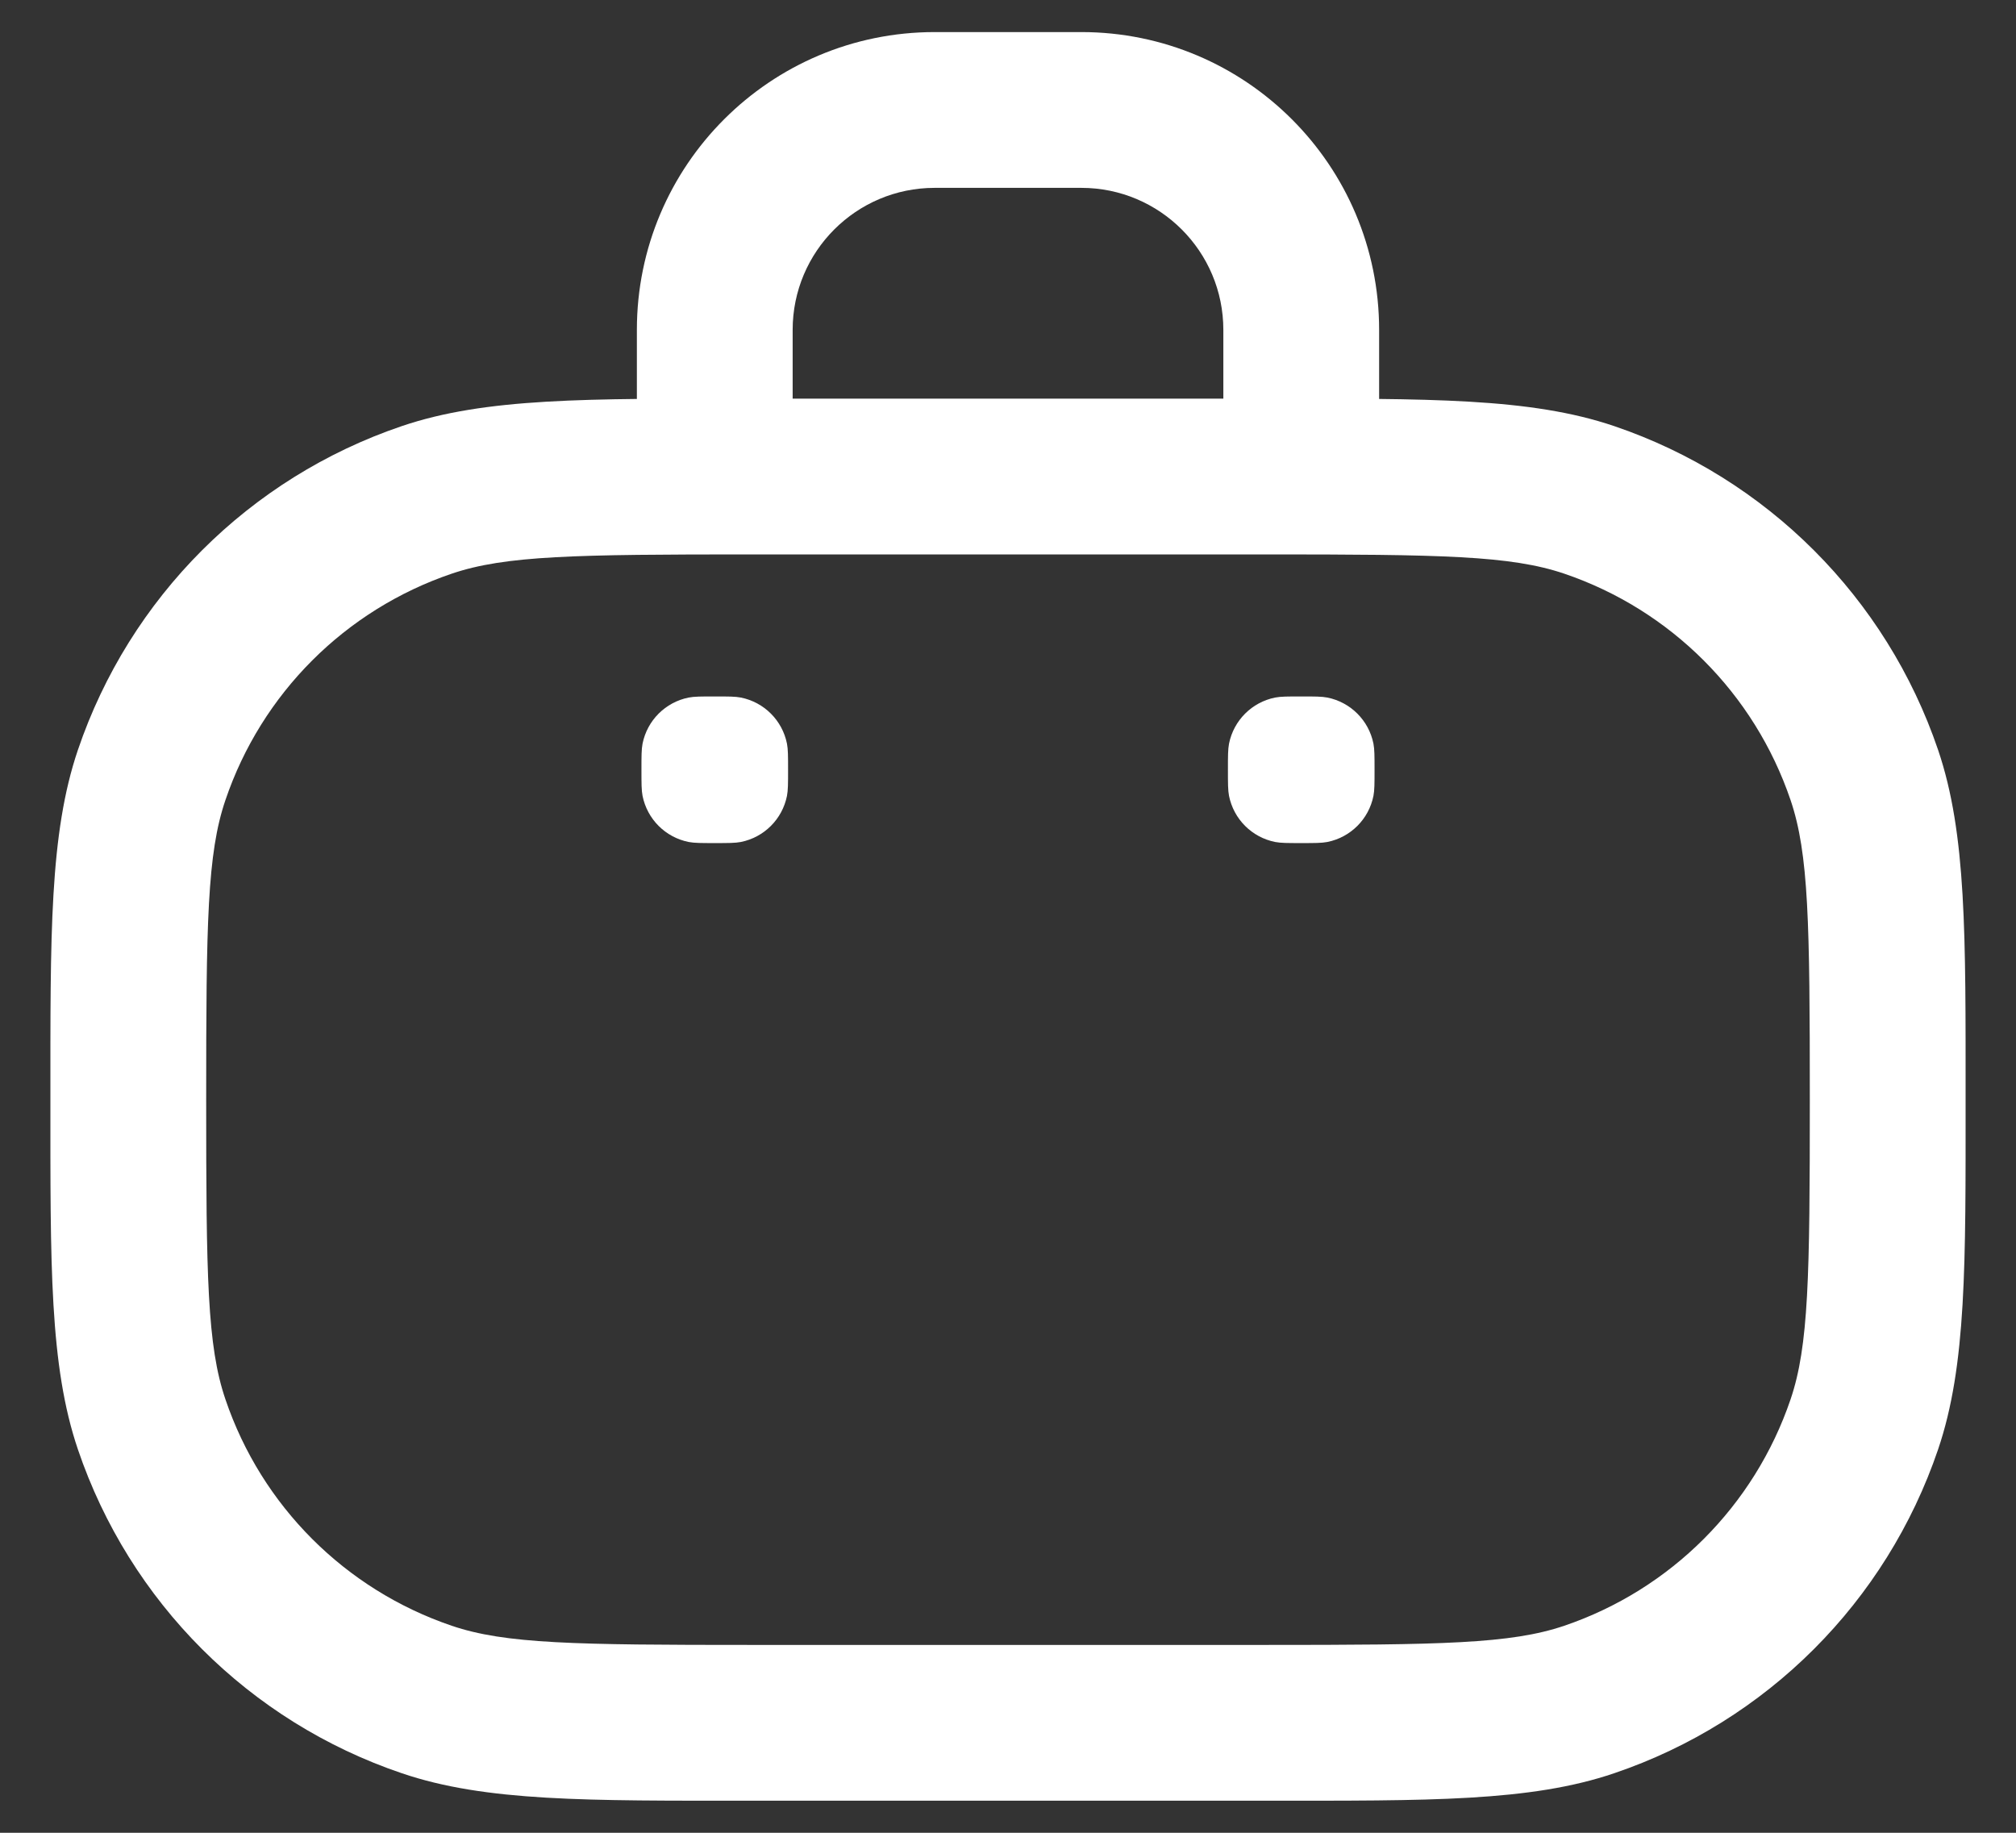 <svg width="22" height="20" viewBox="0 0 22 20" fill="none" xmlns="http://www.w3.org/2000/svg">
<rect x="0" y="0" width="22" height="20" fill="#333333" stroke="none"/>
<path d="M4.657 18.546L4.93 17.741L4.657 18.546ZM1.655 15.543L2.46 15.27L1.655 15.543ZM20.345 15.543L19.54 15.27L20.345 15.543ZM17.343 18.546L17.07 17.741L17.343 18.546ZM17.343 5.455L17.07 6.26L17.343 5.455ZM20.345 8.457L19.54 8.731L20.345 8.457ZM4.657 5.455L4.93 6.26L4.657 5.455ZM1.655 8.457L2.46 8.731L1.655 8.457ZM8.2 6.05H13.8V4.35H8.2V6.05ZM13.8 17.95H8.2V19.65H13.8V17.95ZM8.2 17.95C6.269 17.95 5.514 17.939 4.93 17.741L4.384 19.35C5.301 19.662 6.407 19.65 8.2 19.65V17.95ZM0.55 12C0.55 13.793 0.539 14.899 0.85 15.816L2.46 15.27C2.261 14.686 2.25 13.931 2.25 12H0.55ZM4.93 17.741C3.767 17.346 2.854 16.433 2.46 15.27L0.85 15.816C1.414 17.48 2.72 18.786 4.384 19.35L4.93 17.741ZM19.75 12C19.75 13.931 19.738 14.686 19.54 15.27L21.15 15.816C21.461 14.899 21.45 13.793 21.45 12H19.75ZM13.8 19.65C15.592 19.65 16.699 19.662 17.616 19.35L17.07 17.741C16.485 17.939 15.731 17.95 13.8 17.95V19.65ZM19.54 15.27C19.145 16.433 18.232 17.346 17.07 17.741L17.616 19.35C19.279 18.786 20.585 17.48 21.15 15.816L19.54 15.27ZM13.8 6.05C15.731 6.05 16.485 6.062 17.07 6.26L17.616 4.65C16.699 4.339 15.592 4.35 13.8 4.35V6.05ZM21.45 12C21.45 10.208 21.461 9.101 21.15 8.184L19.54 8.731C19.738 9.315 19.75 10.069 19.75 12H21.45ZM17.07 6.26C18.232 6.655 19.145 7.568 19.54 8.731L21.15 8.184C20.585 6.521 19.279 5.215 17.616 4.65L17.07 6.26ZM8.2 4.35C6.407 4.35 5.301 4.339 4.384 4.65L4.93 6.26C5.514 6.062 6.269 6.05 8.2 6.05V4.35ZM2.25 12C2.25 10.069 2.261 9.315 2.46 8.731L0.85 8.184C0.539 9.101 0.55 10.208 0.55 12H2.25ZM4.384 4.65C2.72 5.215 1.414 6.521 0.85 8.184L2.46 8.731C2.854 7.568 3.767 6.655 4.93 6.26L4.384 4.65ZM10.2 2.05H11.8V0.35H10.2V2.05ZM13.35 3.6V5.2H15.05V3.6H13.35ZM6.95 3.6V5.2H8.65V3.6H6.95ZM11.8 2.05C12.656 2.05 13.35 2.744 13.35 3.6H15.05C15.05 1.805 13.595 0.35 11.8 0.35V2.05ZM10.2 0.35C8.405 0.35 6.95 1.805 6.95 3.6H8.65C8.65 2.744 9.344 2.05 10.2 2.05V0.35Z" fill="#fff"/>
<path d="M7 8.4C7 8.251 7 8.177 7.012 8.115C7.063 7.861 7.261 7.663 7.515 7.612C7.577 7.6 7.651 7.6 7.8 7.6C7.949 7.6 8.023 7.6 8.085 7.612C8.339 7.663 8.537 7.861 8.588 8.115C8.6 8.177 8.6 8.251 8.6 8.4C8.6 8.549 8.6 8.623 8.588 8.685C8.537 8.939 8.339 9.137 8.085 9.188C8.023 9.2 7.949 9.2 7.8 9.2C7.651 9.2 7.577 9.2 7.515 9.188C7.261 9.137 7.063 8.939 7.012 8.685C7 8.623 7 8.549 7 8.4Z" fill="#fff"/>
<path d="M13.4 8.4C13.4 8.251 13.4 8.177 13.412 8.115C13.463 7.861 13.661 7.663 13.915 7.612C13.977 7.6 14.051 7.6 14.2 7.6C14.349 7.6 14.423 7.6 14.485 7.612C14.739 7.663 14.937 7.861 14.988 8.115C15 8.177 15 8.251 15 8.4C15 8.549 15 8.623 14.988 8.685C14.937 8.939 14.739 9.137 14.485 9.188C14.423 9.2 14.349 9.2 14.2 9.2C14.051 9.2 13.977 9.2 13.915 9.188C13.661 9.137 13.463 8.939 13.412 8.685C13.4 8.623 13.4 8.549 13.4 8.4Z" fill="#fff"/>
</svg>
